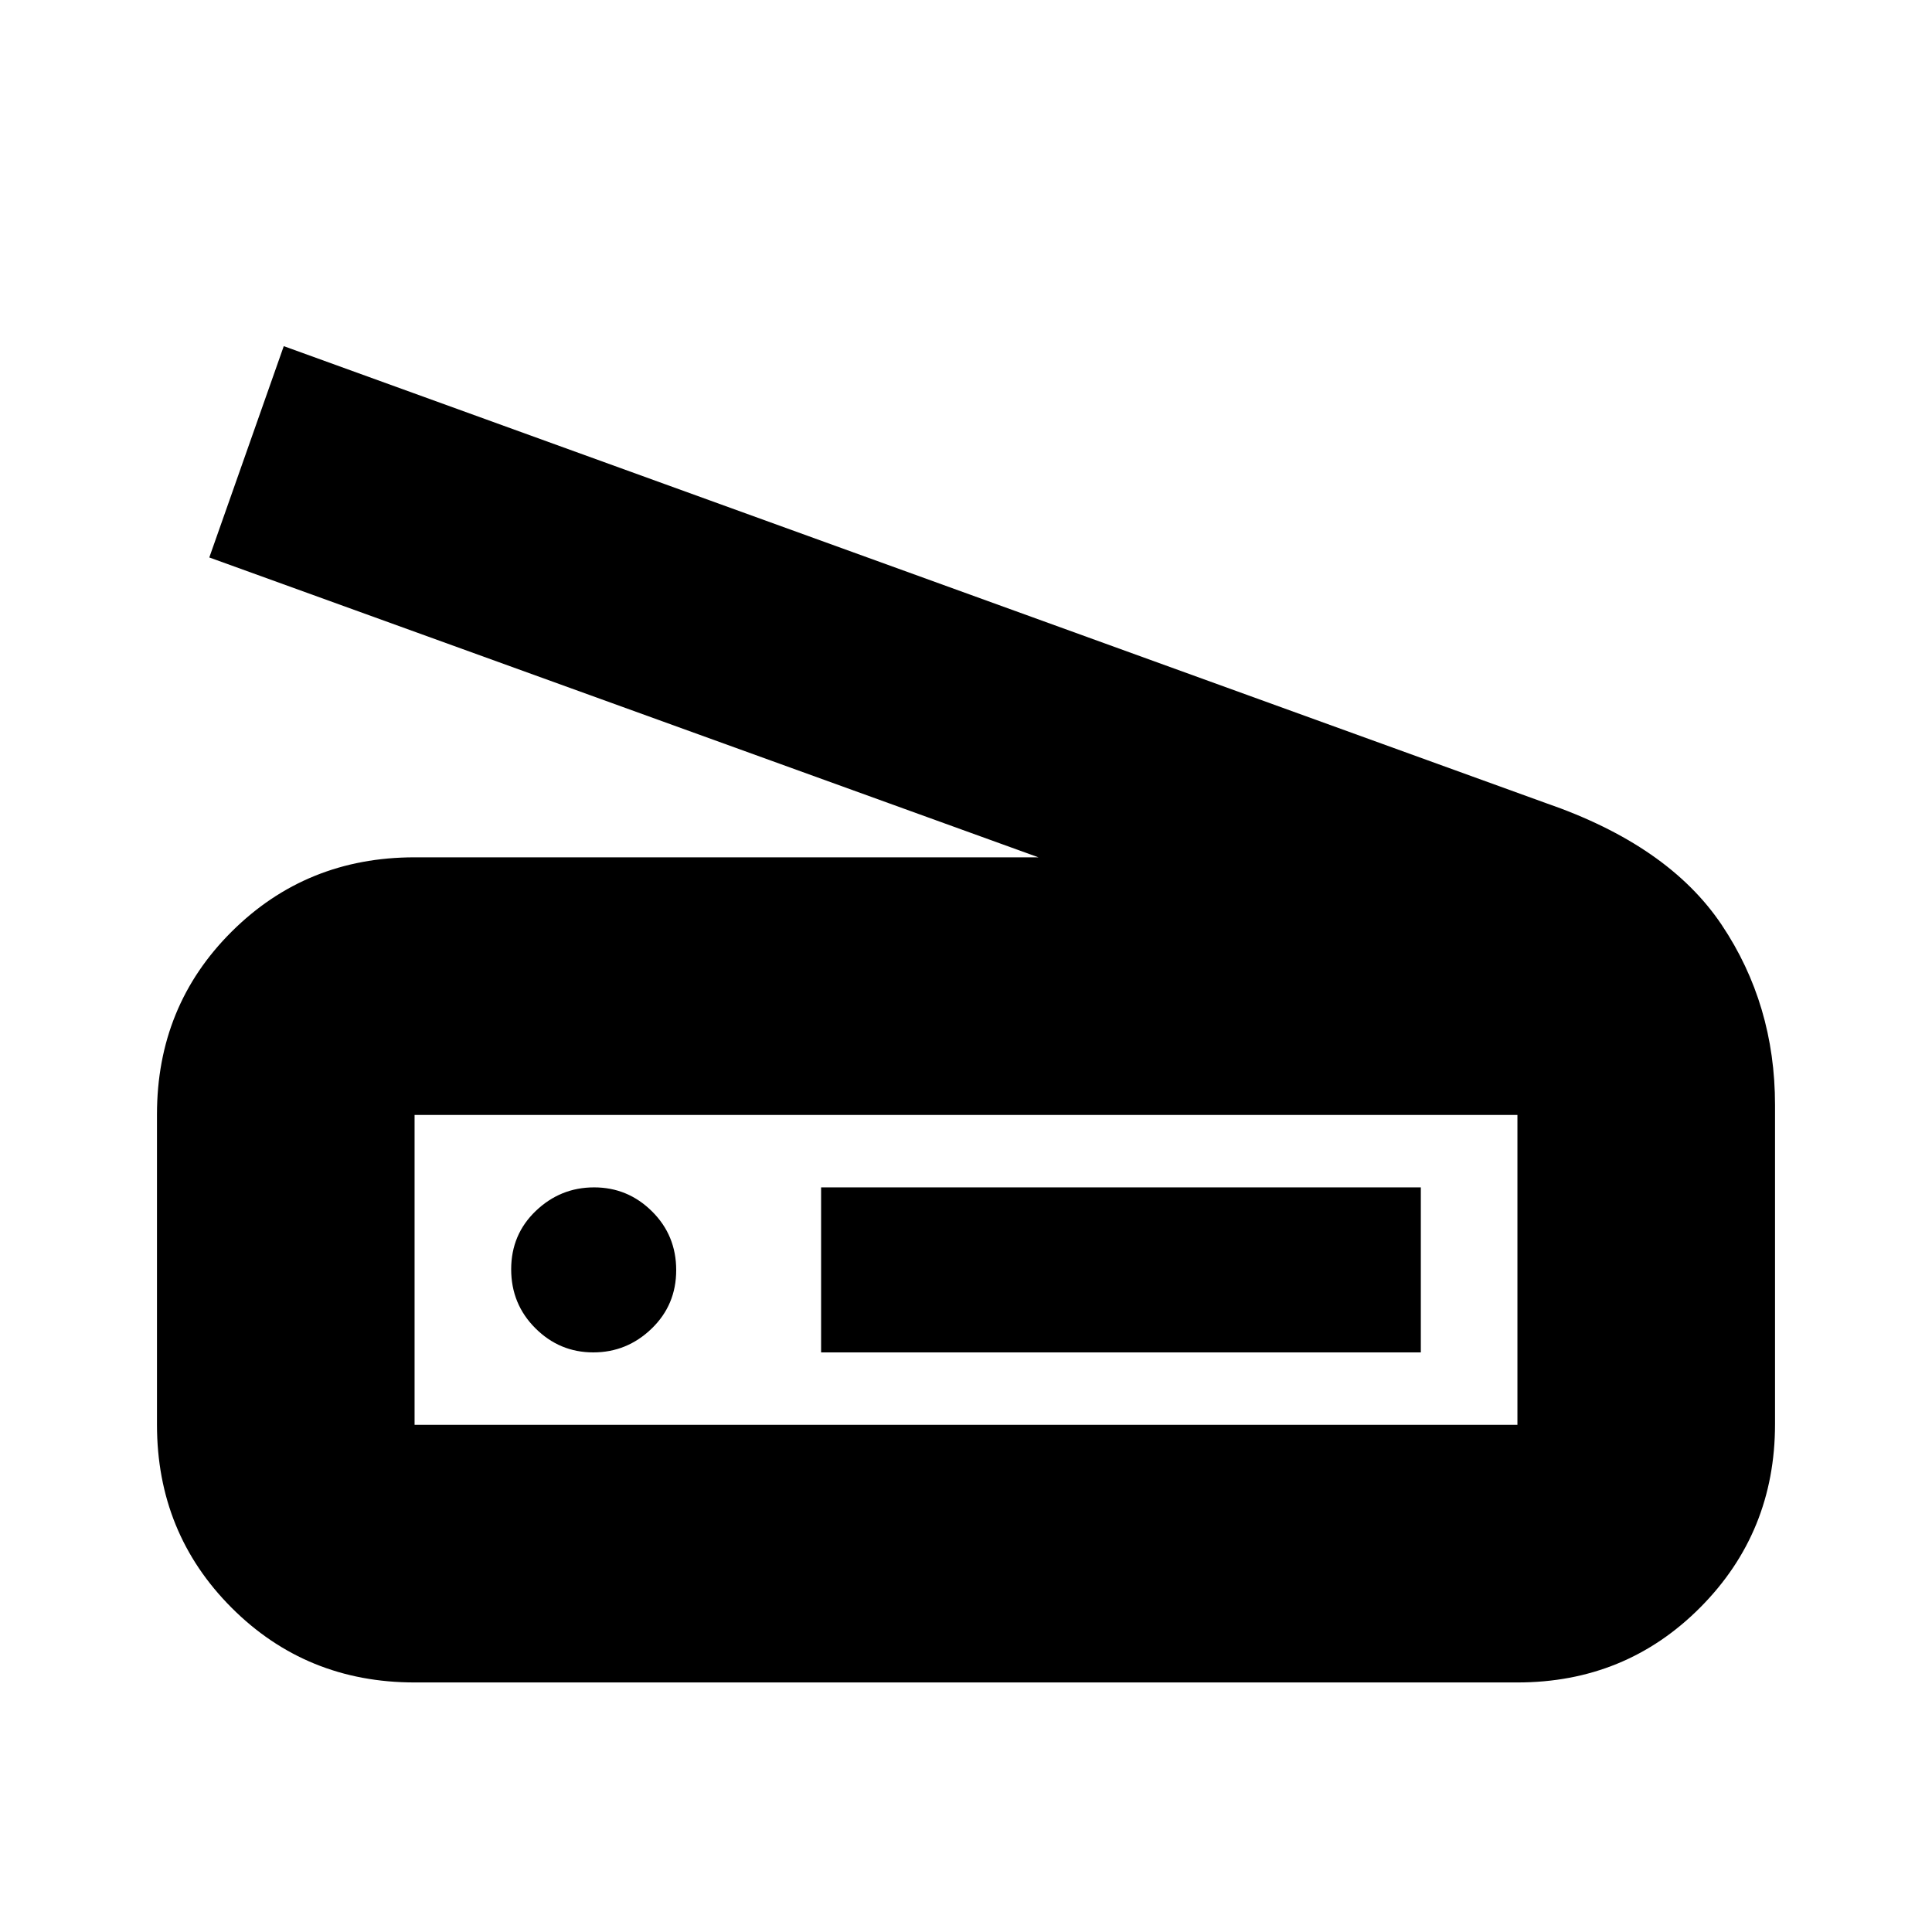 <svg xmlns="http://www.w3.org/2000/svg" height="20" viewBox="0 -960 960 960" width="20"><path d="M516-534 104-683l37-105 627 227q61 21 87.5 60.56T882-411v158.65q0 53.7-37.09 91.02Q807.83-124 754-124H206q-53.82 0-90.91-37.11Q78-198.23 78-252.09v-154.17q0-53.87 37.09-90.8Q152.18-534 206-534h310Zm238 282v-154H206v154h548Zm-346-36h298v-82H408v82Zm-113.21 0q16.73 0 28.97-11.79Q336-311.58 336-328.88t-12.03-29.21Q311.95-370 295.21-370q-16.73 0-28.97 11.7-12.24 11.7-12.24 29t12.03 29.3q12.02 12 28.76 12ZM206-252v-154 154Z"/></svg>